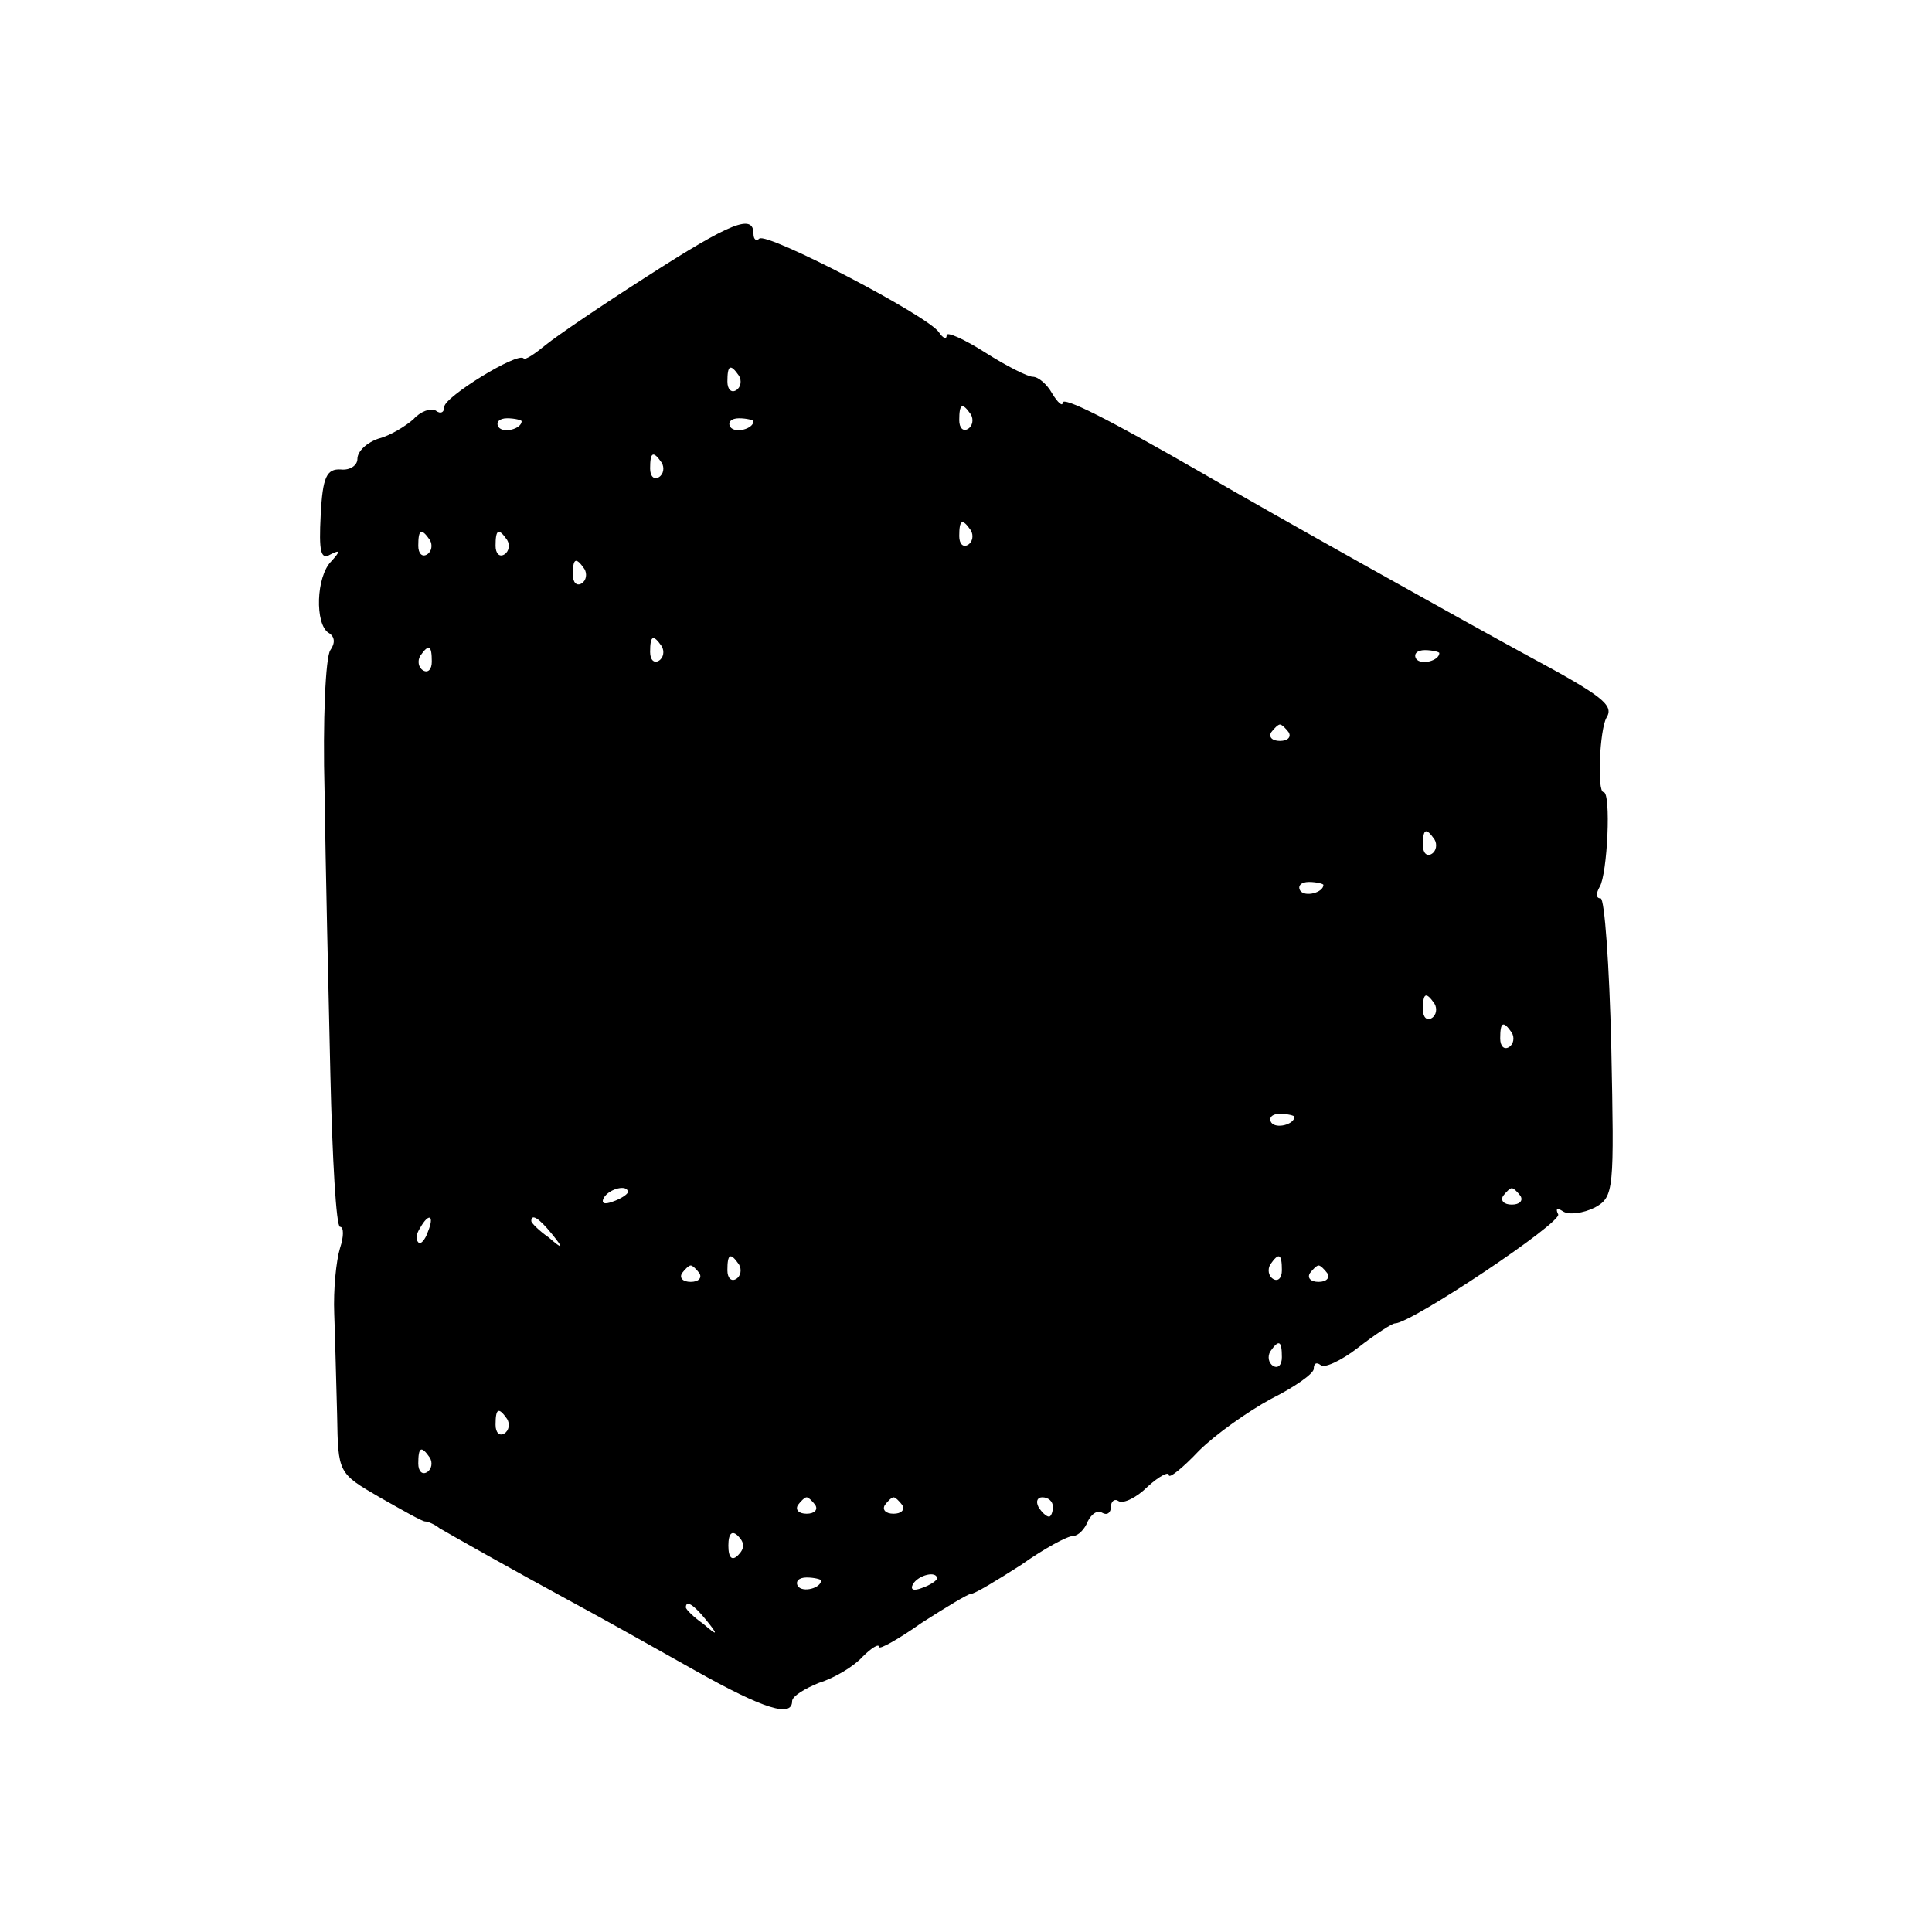 <?xml version="1.0" standalone="no"?>
<!DOCTYPE svg PUBLIC "-//W3C//DTD SVG 20010904//EN"
 "http://www.w3.org/TR/2001/REC-SVG-20010904/DTD/svg10.dtd">
<svg version="1.0" xmlns="http://www.w3.org/2000/svg"
 width="200pt" height="200pt" viewBox="0 0 200 200"
 preserveAspectRatio="xMidYMid meet">
<g transform="translate(0,200) scale(0.1,-0.1)"
fill="#000000" stroke="none">
<path d="M670 1714 c-47 -30 -94 -62 -105 -71 -11 -9 -21 -16 -23 -14 -6 7
-82 -40 -82 -50 0 -6 -4 -8 -9 -4 -5 3 -16 -1 -23 -9 -8 -7 -24 -17 -36 -20
-12 -4 -22 -13 -22 -21 0 -7 -8 -12 -17 -11 -15 1 -19 -8 -21 -47 -2 -38 0
-47 10 -41 10 5 11 4 1 -7 -16 -16 -17 -65 -3 -74 7 -4 7 -11 2 -18 -5 -7 -8
-73 -6 -147 1 -74 4 -206 6 -292 2 -87 6 -158 10 -158 4 0 4 -10 0 -22 -4 -13
-7 -43 -6 -68 1 -25 2 -72 3 -105 1 -60 1 -60 44 -85 23 -13 44 -25 47 -25 3
0 10 -3 15 -7 12 -7 70 -40 140 -78 28 -15 83 -46 124 -69 73 -41 101 -49 101
-32 0 5 13 13 28 19 16 5 36 17 45 27 9 9 17 14 17 10 0 -3 20 8 44 25 25 16
48 30 51 30 4 0 27 14 52 30 24 17 48 30 54 30 5 0 12 7 15 15 4 8 10 12 15 9
5 -3 9 0 9 6 0 6 4 9 8 6 5 -3 19 4 30 15 12 11 22 16 22 12 0 -4 14 7 31 25
17 17 51 41 75 54 24 12 44 26 44 31 0 6 3 7 7 4 3 -4 21 4 39 18 18 14 35 25
38 25 17 0 174 105 169 113 -3 6 -1 7 5 3 6 -4 21 -2 33 4 20 11 20 18 17 166
-2 85 -7 154 -11 154 -5 0 -5 5 -1 12 8 13 12 98 4 98 -7 0 -4 65 3 77 8 13
-3 22 -83 65 -66 36 -263 146 -335 188 -99 57 -145 80 -145 73 0 -4 -5 0 -11
10 -5 9 -14 17 -20 17 -5 0 -27 11 -49 25 -22 14 -40 22 -40 18 0 -5 -4 -3 -8
3 -11 17 -178 104 -186 97 -3 -3 -6 -1 -6 5 0 21 -23 12 -110 -44z m95 -103
c3 -5 2 -12 -3 -15 -5 -3 -9 1 -9 9 0 17 3 19 12 6z m240 -40 c3 -5 2 -12 -3
-15 -5 -3 -9 1 -9 9 0 17 3 19 12 6z m-465 -7 c0 -8 -19 -13 -24 -6 -3 5 1 9
9 9 8 0 15 -2 15 -3z m240 0 c0 -8 -19 -13 -24 -6 -3 5 1 9 9 9 8 0 15 -2 15
-3z m-95 -43 c3 -5 2 -12 -3 -15 -5 -3 -9 1 -9 9 0 17 3 19 12 6z m320 -70 c3
-5 2 -12 -3 -15 -5 -3 -9 1 -9 9 0 17 3 19 12 6z m-560 -10 c3 -5 2 -12 -3
-15 -5 -3 -9 1 -9 9 0 17 3 19 12 6z m80 0 c3 -5 2 -12 -3 -15 -5 -3 -9 1 -9
9 0 17 3 19 12 6z m80 -30 c3 -5 2 -12 -3 -15 -5 -3 -9 1 -9 9 0 17 3 19 12 6z
m80 -80 c3 -5 2 -12 -3 -15 -5 -3 -9 1 -9 9 0 17 3 19 12 6z m-238 -16 c0 -8
-4 -12 -9 -9 -5 3 -6 10 -3 15 9 13 12 11 12 -6z m1043 9 c0 -8 -19 -13 -24
-6 -3 5 1 9 9 9 8 0 15 -2 15 -3z m-156 -82 c3 -5 -1 -9 -9 -9 -8 0 -12 4 -9
9 3 4 7 8 9 8 2 0 6 -4 9 -8z m151 -111 c3 -5 2 -12 -3 -15 -5 -3 -9 1 -9 9 0
17 3 19 12 6z m-115 -47 c0 -8 -19 -13 -24 -6 -3 5 1 9 9 9 8 0 15 -2 15 -3z
m115 -123 c3 -5 2 -12 -3 -15 -5 -3 -9 1 -9 9 0 17 3 19 12 6z m80 -30 c3 -5
2 -12 -3 -15 -5 -3 -9 1 -9 9 0 17 3 19 12 6z m-225 -87 c0 -8 -19 -13 -24 -6
-3 5 1 9 9 9 8 0 15 -2 15 -3z m-690 -78 c0 -2 -7 -7 -16 -10 -8 -3 -12 -2 -9
4 6 10 25 14 25 6z m924 -4 c3 -5 -1 -9 -9 -9 -8 0 -12 4 -9 9 3 4 7 8 9 8 2
0 6 -4 9 -8z m-1131 -37 c-3 -9 -8 -14 -10 -11 -3 3 -2 9 2 15 9 16 15 13 8
-4z m128 -2 c13 -16 12 -17 -3 -4 -10 7 -18 15 -18 17 0 8 8 3 21 -13z m194
-32 c3 -5 2 -12 -3 -15 -5 -3 -9 1 -9 9 0 17 3 19 12 6z m562 -6 c0 -8 -4 -12
-9 -9 -5 3 -6 10 -3 15 9 13 12 11 12 -6z m-603 -3 c3 -5 -1 -9 -9 -9 -8 0
-12 4 -9 9 3 4 7 8 9 8 2 0 6 -4 9 -8z m650 0 c3 -5 -1 -9 -9 -9 -8 0 -12 4
-9 9 3 4 7 8 9 8 2 0 6 -4 9 -8z m-47 -87 c0 -8 -4 -12 -9 -9 -5 3 -6 10 -3
15 9 13 12 11 12 -6z m-802 -64 c3 -5 2 -12 -3 -15 -5 -3 -9 1 -9 9 0 17 3 19
12 6z m-80 -40 c3 -5 2 -12 -3 -15 -5 -3 -9 1 -9 9 0 17 3 19 12 6z m399 -49
c3 -5 -1 -9 -9 -9 -8 0 -12 4 -9 9 3 4 7 8 9 8 2 0 6 -4 9 -8z m90 0 c3 -5 -1
-9 -9 -9 -8 0 -12 4 -9 9 3 4 7 8 9 8 2 0 6 -4 9 -8z m156 -2 c0 -5 -2 -10 -4
-10 -3 0 -8 5 -11 10 -3 6 -1 10 4 10 6 0 11 -4 11 -10z m-326 -50 c-6 -6 -10
-3 -10 10 0 13 4 16 10 10 7 -7 7 -13 0 -20z m86 -26 c0 -8 -19 -13 -24 -6 -3
5 1 9 9 9 8 0 15 -2 15 -3z m120 2 c0 -2 -7 -7 -16 -10 -8 -3 -12 -2 -9 4 6
10 25 14 25 6z m-239 -43 c13 -16 12 -17 -3 -4 -10 7 -18 15 -18 17 0 8 8 3
21 -13z"/>
</g>
</svg>
